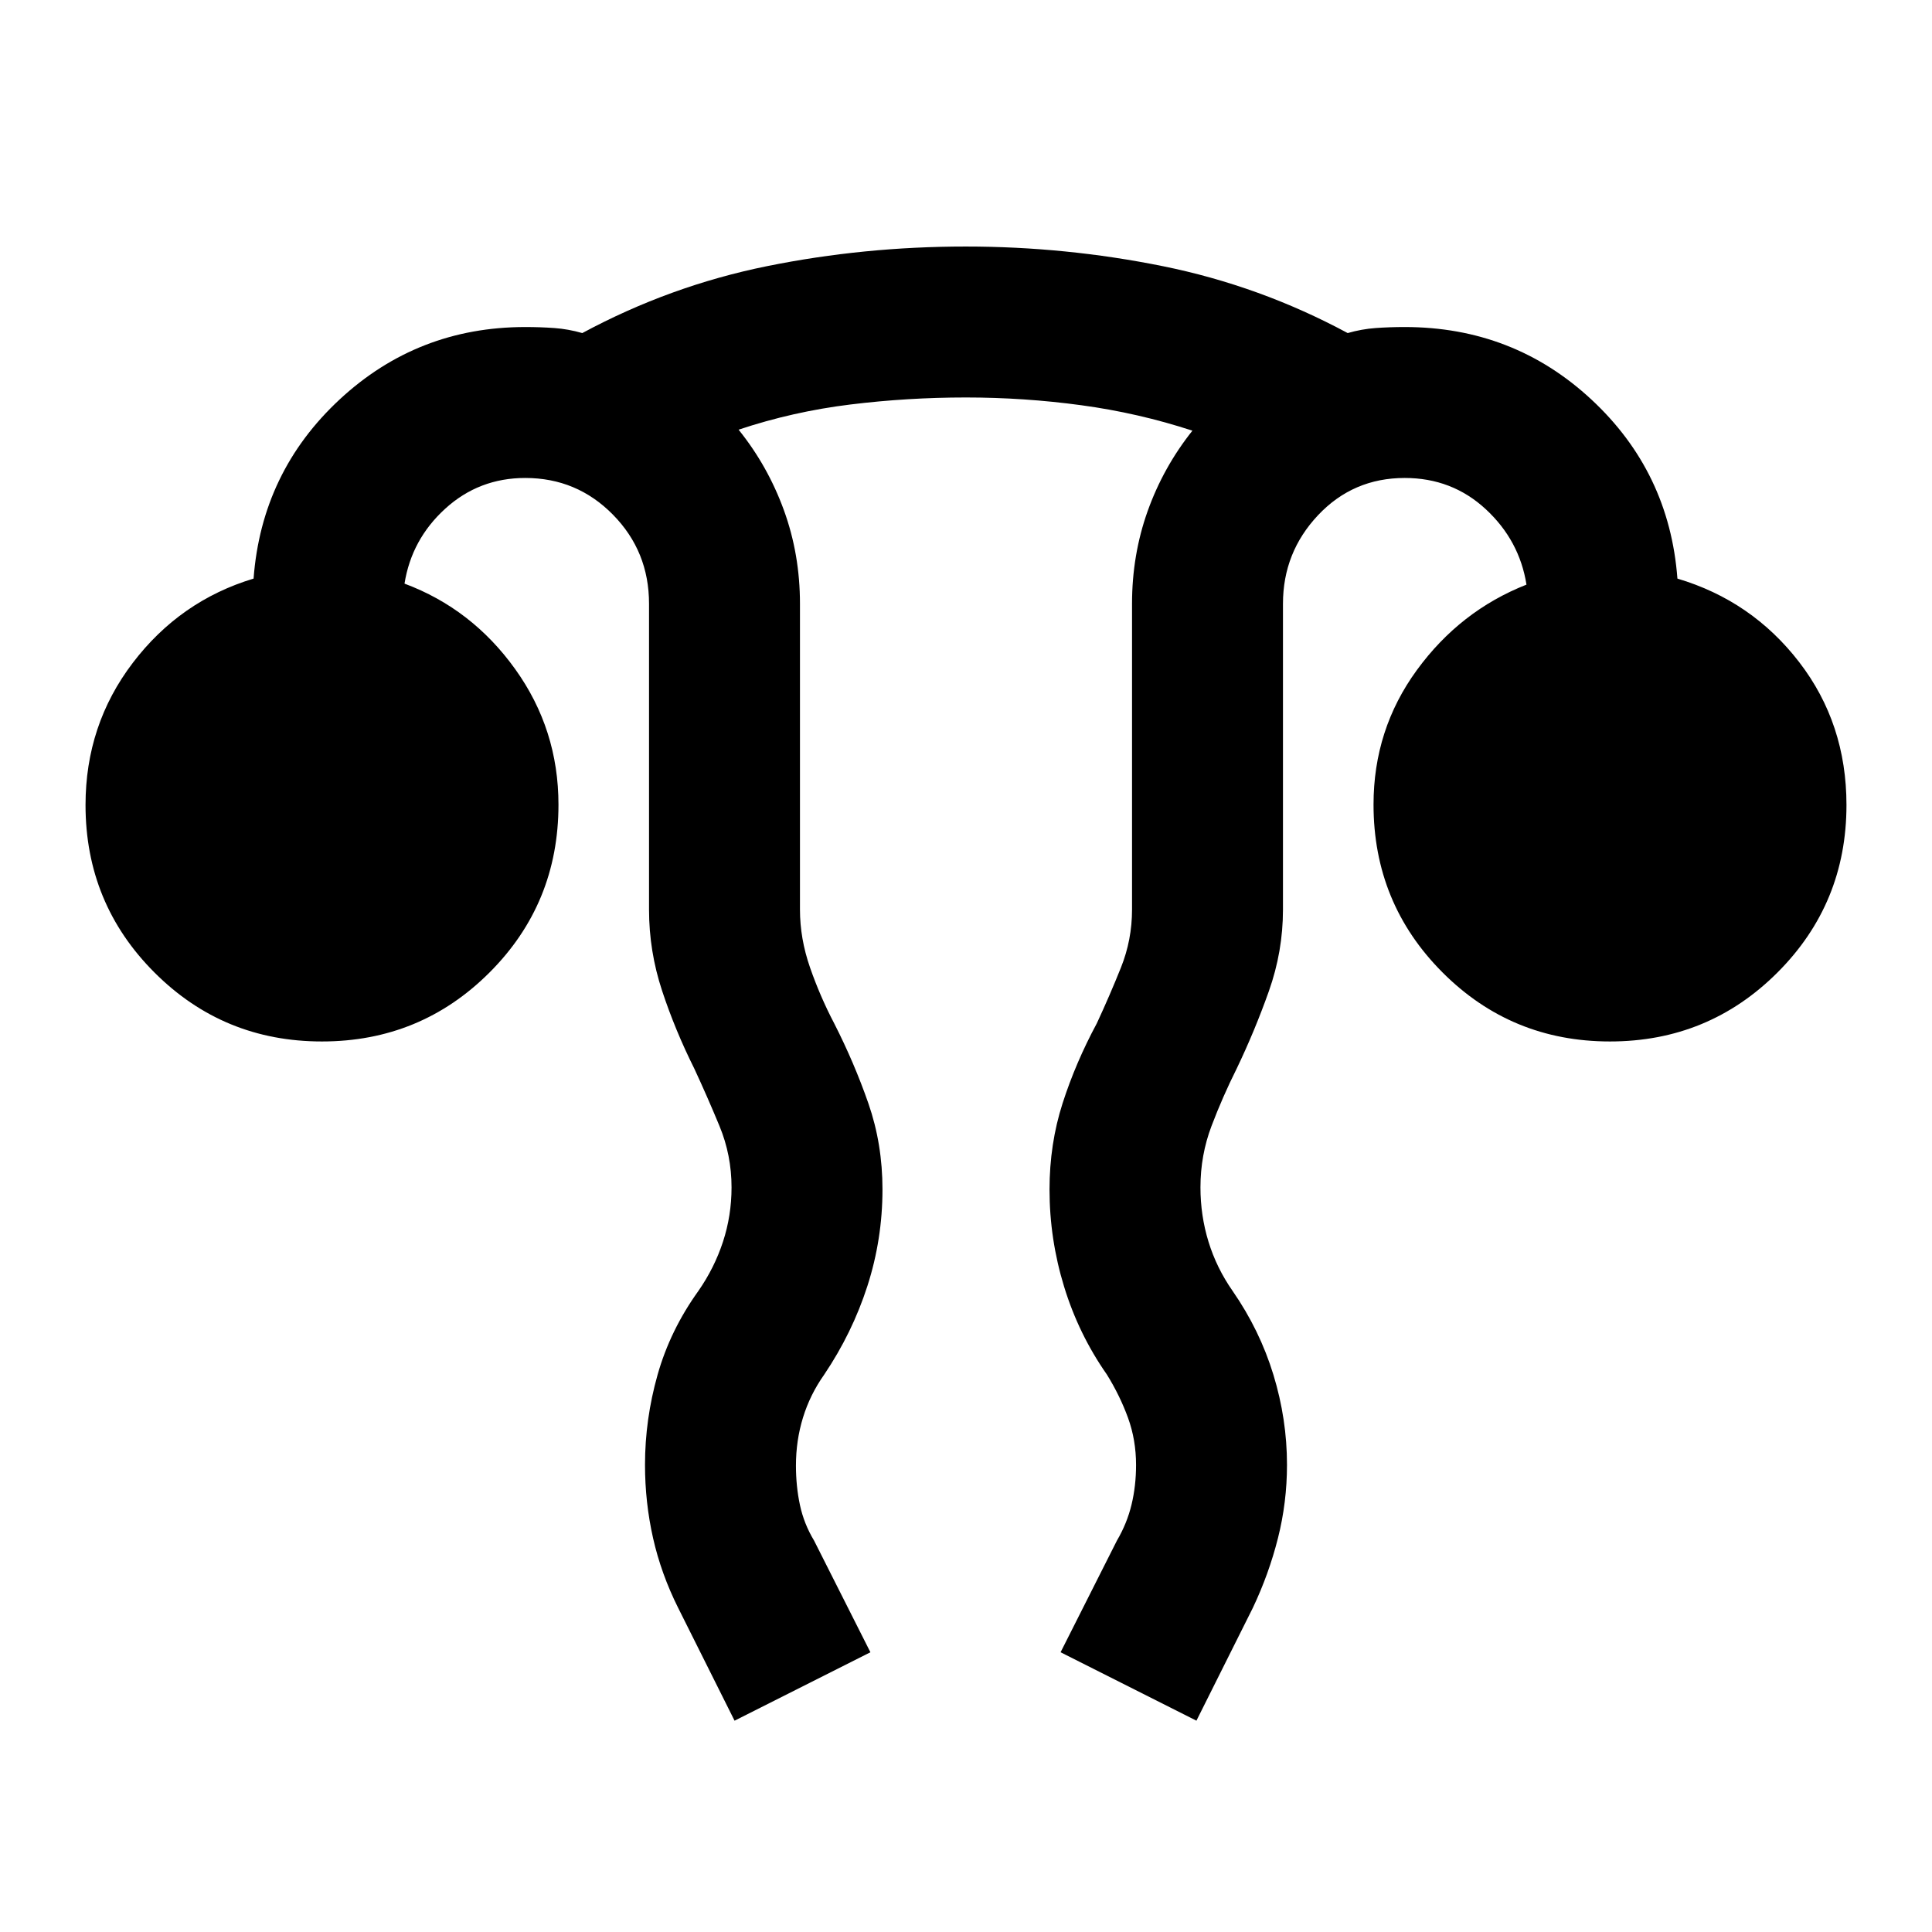 <svg xmlns="http://www.w3.org/2000/svg" height="24" viewBox="0 96 960 960" width="24"><path d="m365 951-28-56q-8.5-17-12.5-34.75t-4-36.422q0-22.604 6.25-44.716Q333 757 347 737.5q8-11.5 12.25-24.5t4.25-27q0-16-6-30.5T345 627q-9.5-19-16-38.672-6.5-19.672-6.5-40.328V396q0-26.042-17.938-44.271Q286.625 333.5 261 333.5q-23 0-39.75 15.25T201 386q33.5 12.5 55 42.488 21.5 29.989 21.5 67.351 0 49.161-34.279 83.411-34.28 34.25-83.25 34.25-48.971 0-83.221-34.271Q42.5 544.958 42.5 496q0-39.804 23.5-70.652t60-41.848q4-53 42.75-89t92.25-36q7.5 0 14.446.5t13.892 2.5Q333 238 381.133 228.25q48.132-9.75 98.746-9.75 49.621 0 97.871 9.75Q626 238 669.662 261.5q6.946-2 13.892-2.5t14.446-.5q53.974 0 92.737 36t42.763 89q37 11 60.5 41.5t23.5 71q0 48.958-34.279 83.229-34.28 34.271-83.25 34.271-48.971 0-83.221-34.335-34.25-34.336-34.25-83.386Q682.5 458.5 704 429q21.5-29.5 54.5-42.5-3.5-22-20.25-37.5T698 333.5q-25.636 0-43.068 18.5T637.5 396v152q0 20.737-7 40.487-7 19.75-16 38.513-7 14-12.5 28.5t-5.5 30.5q0 14 4 27.021t12 24.479q13.5 19.5 20.25 41.612 6.75 22.112 6.75 44.716 0 18.672-4.5 36.502-4.5 17.83-12.5 34.67l-28 56-67.5-34 28-55.5q5-8.5 7.25-17.838 2.25-9.337 2.25-19.712 0-12.45-4-23.45T550 779q-14-20-21.25-43.65-7.25-23.649-7.25-48.284 0-22.665 6.5-42.865Q534.5 624 545 604.5q6.5-14 12-27.75t5.5-28.75V396q0-24.282 7.759-46.035Q578.017 328.212 592.5 310q-26.854-8.8-55.257-12.65-28.404-3.85-57.323-3.85-28.92 0-57.42 3.5T367 309.5q14.5 18 22.5 39.981 8 21.982 8 46.519v152q0 14.382 5 28.764 5 14.381 12 27.736 10 19.643 17 39.777t7 42.723q0 24.757-7.5 48.029-7.5 23.272-21.5 44.068-7 9.903-10.5 21.296-3.5 11.393-3.5 23.821 0 10.357 2 19.679 2 9.321 7 17.607l28 55.5-67.5 34Z"/></svg>